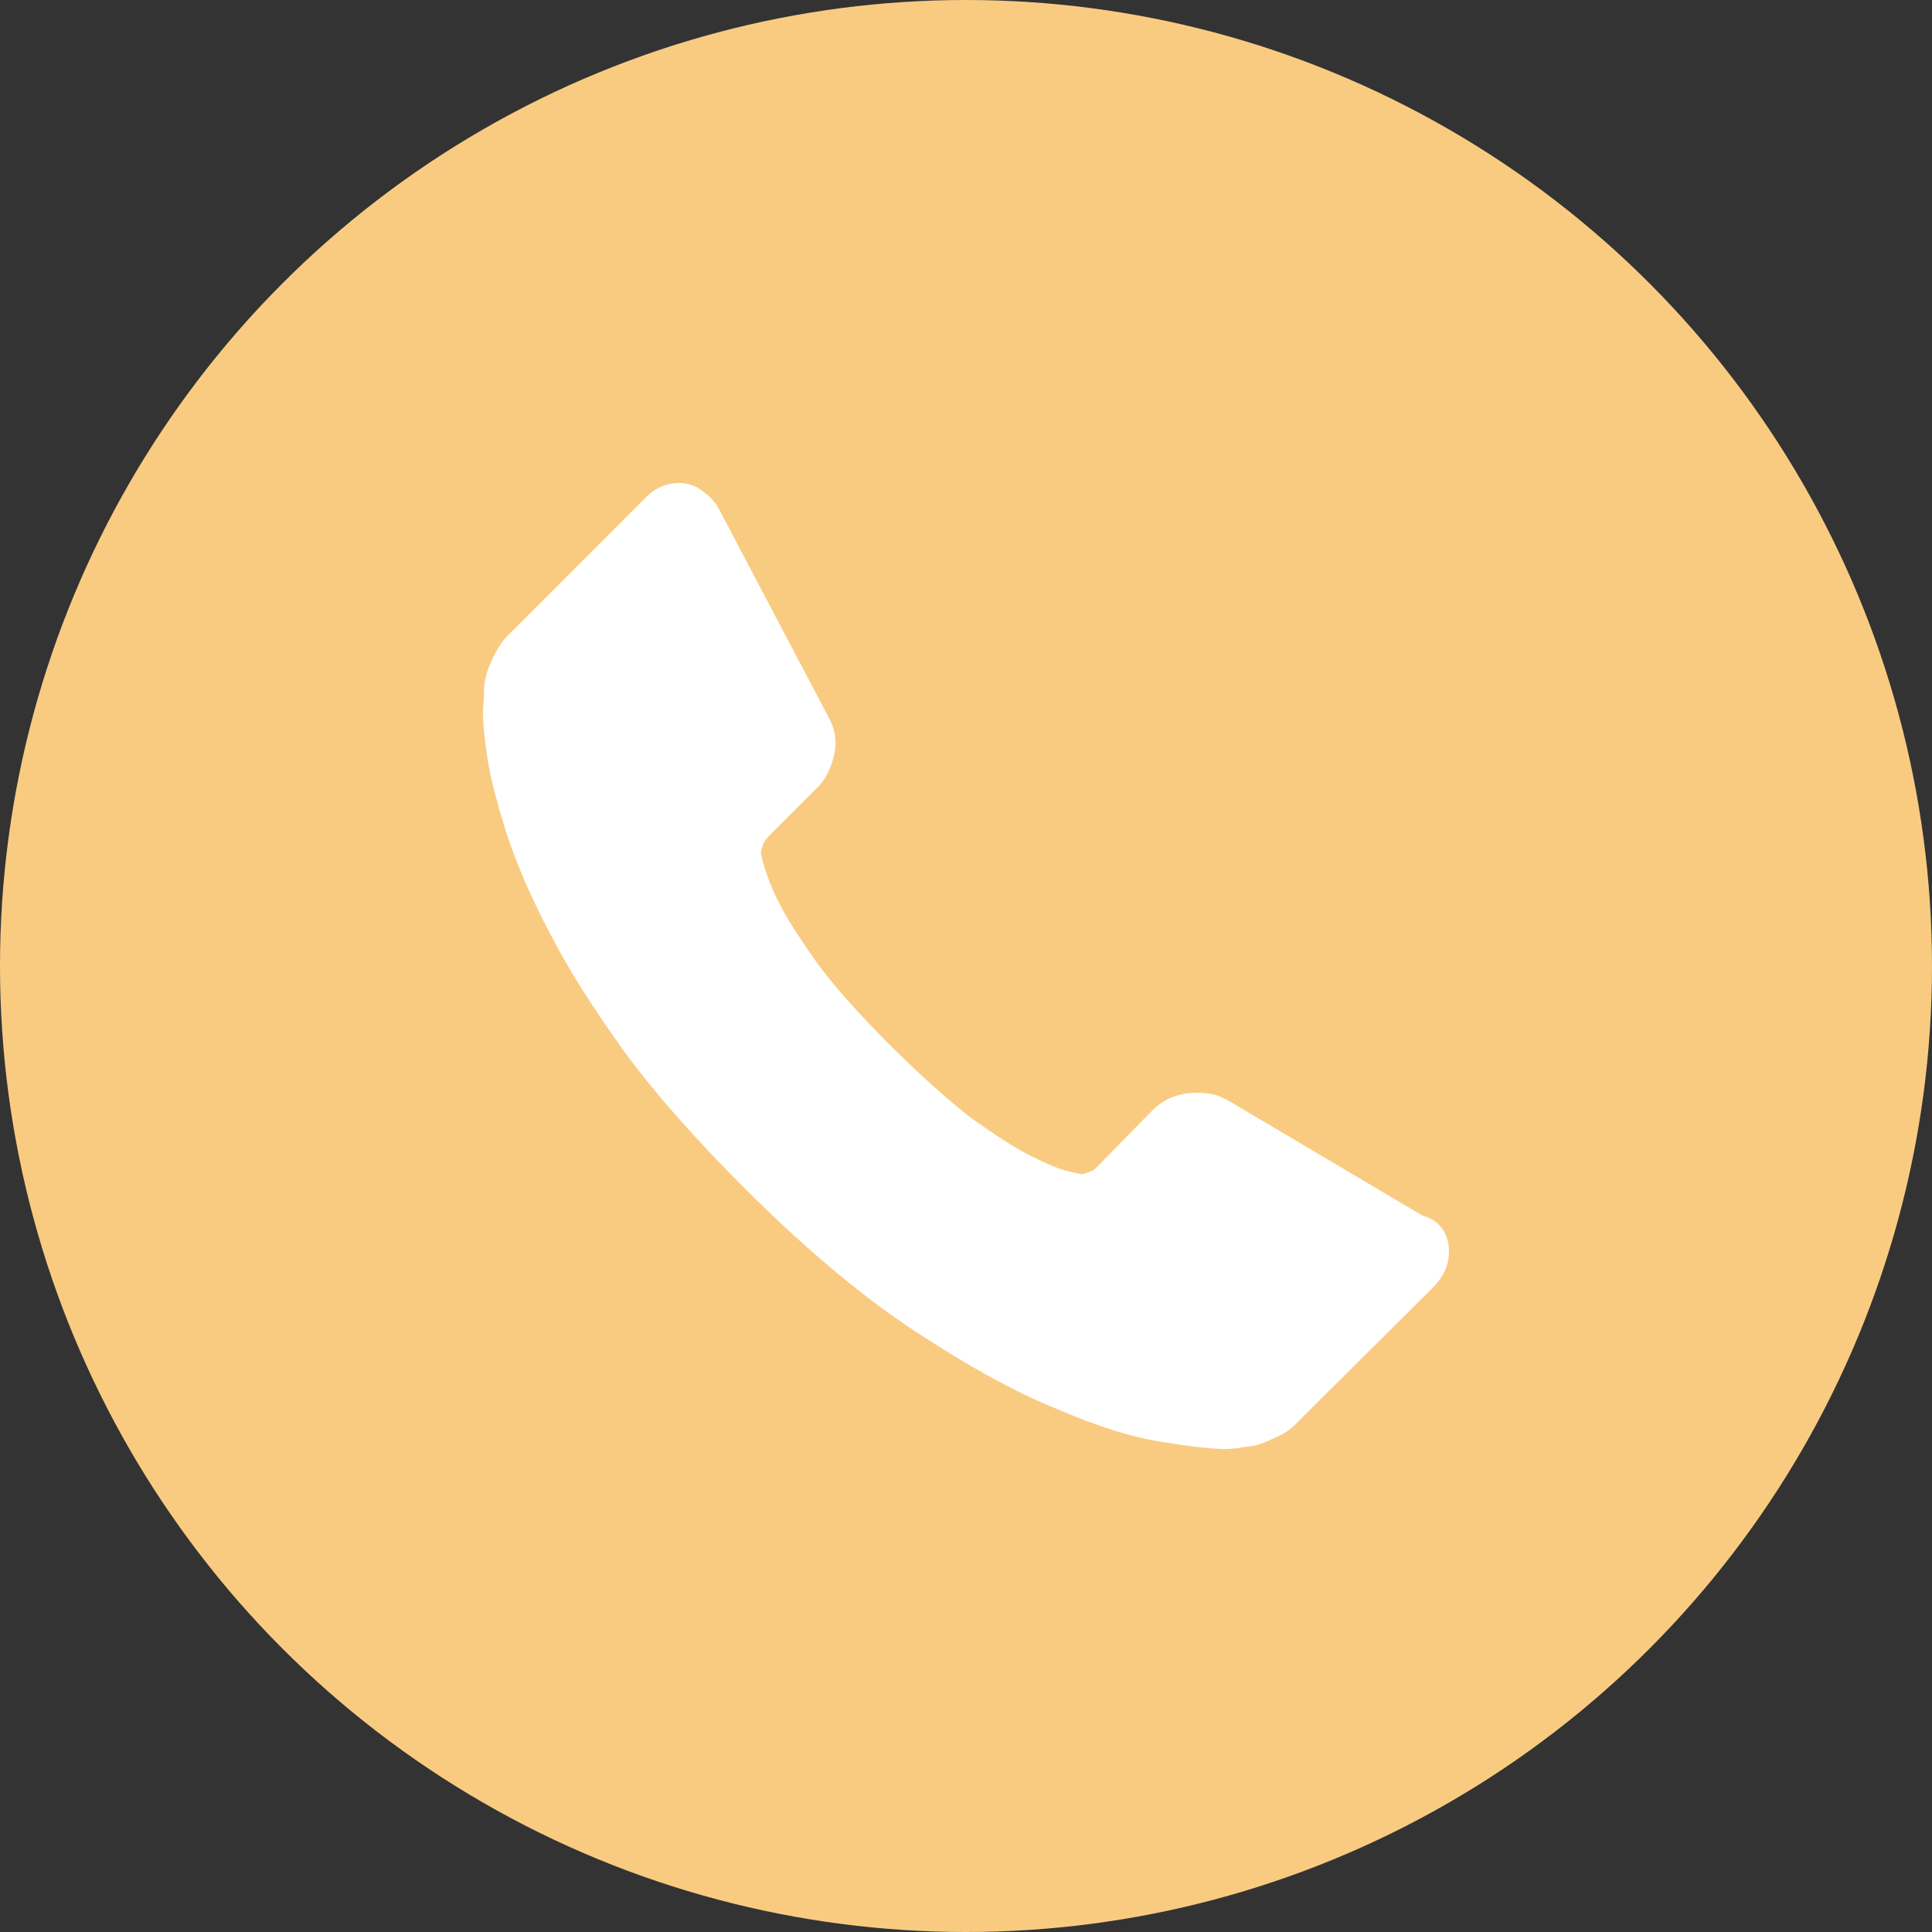 <svg width="16" height="16" viewBox="0 0 16 16" fill="none" xmlns="http://www.w3.org/2000/svg">
<rect x="0" y="0" width="16" height="16" fill="#333333" stroke="none"/>
<g id="Group 106">
<circle id="Ellipse 48" cx="8" cy="8" r="8" fill="#F9CB81"/>
<path id="XMLID_22_" d="M11.996 10.308C12.013 10.442 11.971 10.55 11.88 10.65L10.756 11.767C10.706 11.825 10.639 11.875 10.556 11.908C10.473 11.95 10.398 11.975 10.314 11.983C10.306 11.983 10.289 11.983 10.264 11.992C10.239 11.992 10.198 12 10.156 12C10.048 12 9.873 11.983 9.631 11.942C9.39 11.908 9.098 11.817 8.749 11.667C8.399 11.525 8.008 11.308 7.566 11.017C7.125 10.725 6.659 10.333 6.159 9.833C5.768 9.442 5.434 9.067 5.176 8.717C4.918 8.358 4.71 8.033 4.552 7.725C4.394 7.425 4.277 7.15 4.194 6.9C4.119 6.658 4.06 6.442 4.035 6.267C4.01 6.092 3.994 5.95 4.002 5.85C4.01 5.75 4.01 5.692 4.01 5.683C4.019 5.6 4.044 5.525 4.085 5.442C4.127 5.358 4.169 5.292 4.227 5.242L5.351 4.117C5.426 4.042 5.518 4 5.626 4C5.701 4 5.768 4.025 5.818 4.067C5.876 4.108 5.926 4.158 5.959 4.225L6.867 5.95C6.917 6.042 6.933 6.142 6.908 6.25C6.883 6.358 6.842 6.45 6.767 6.525L6.35 6.942C6.342 6.95 6.325 6.975 6.317 7C6.309 7.025 6.301 7.05 6.301 7.067C6.325 7.183 6.375 7.325 6.45 7.475C6.517 7.608 6.625 7.775 6.767 7.975C6.908 8.167 7.108 8.392 7.366 8.65C7.625 8.908 7.849 9.108 8.041 9.258C8.241 9.4 8.407 9.508 8.541 9.575C8.674 9.642 8.774 9.683 8.849 9.7L8.957 9.725C8.965 9.725 8.99 9.717 9.015 9.708C9.04 9.7 9.057 9.692 9.074 9.675L9.556 9.183C9.656 9.092 9.773 9.05 9.915 9.05C10.014 9.05 10.089 9.067 10.139 9.1H10.148L11.78 10.067C11.905 10.1 11.98 10.192 11.996 10.308Z" fill="white"/>
</g>
</svg>
